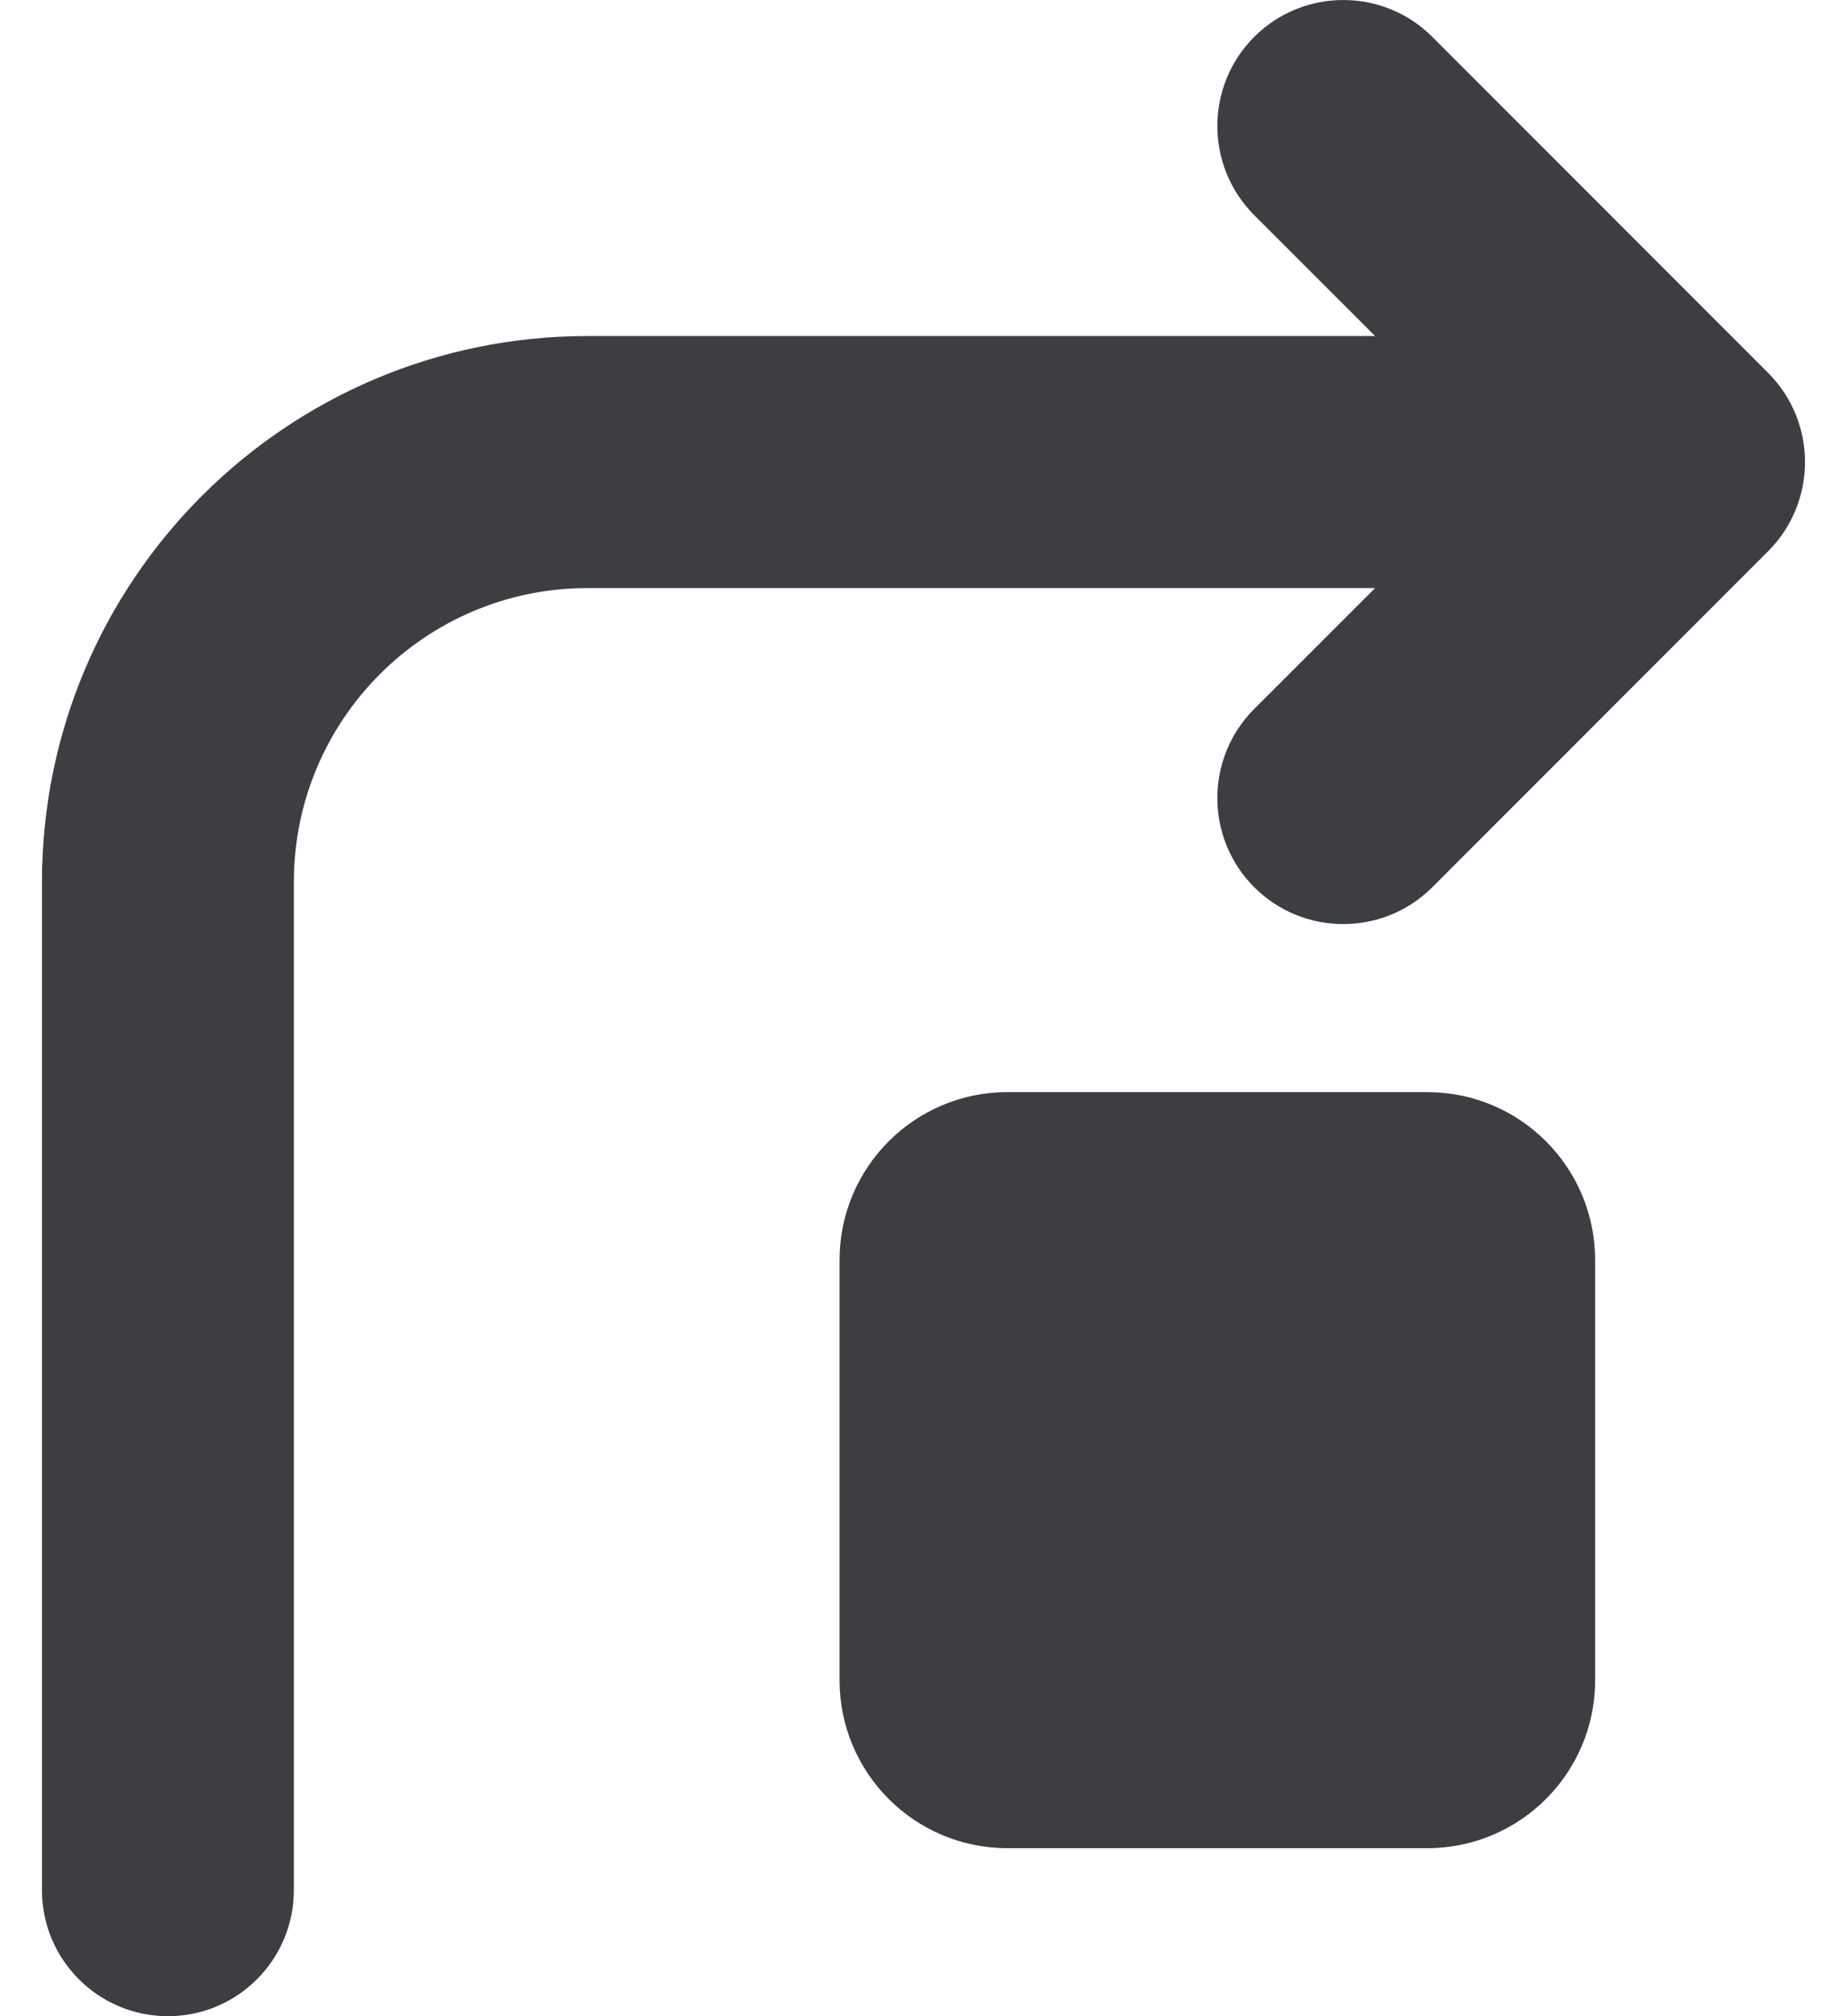 <svg id="meteor-icon-kit__solid-turn-right" viewBox="0 0 22 24" fill="none" xmlns="http://www.w3.org/2000/svg"><path fill-rule="evenodd" clip-rule="evenodd" d="M16.379 7H7C5.067 7 3.5 8.567 3.5 10.5V22.5C3.5 23.328 2.828 24 2 24C1.172 24 0.5 23.328 0.5 22.5V10.5C0.5 6.91 3.41 4 7 4H16.379L14.939 2.561C14.354 1.975 14.354 1.025 14.939 0.439C15.525 -0.146 16.475 -0.146 17.061 0.439L21.061 4.439C21.646 5.025 21.646 5.975 21.061 6.561L17.061 10.561C16.475 11.146 15.525 11.146 14.939 10.561C14.354 9.975 14.354 9.025 14.939 8.439L16.379 7zM19 15V20C19 21.105 18.105 22 17 22H12C10.895 22 10 21.105 10 20V15C10 13.895 10.895 13 12 13H17C18.105 13 19 13.895 19 15z" fill="#3D3E42"/></svg>